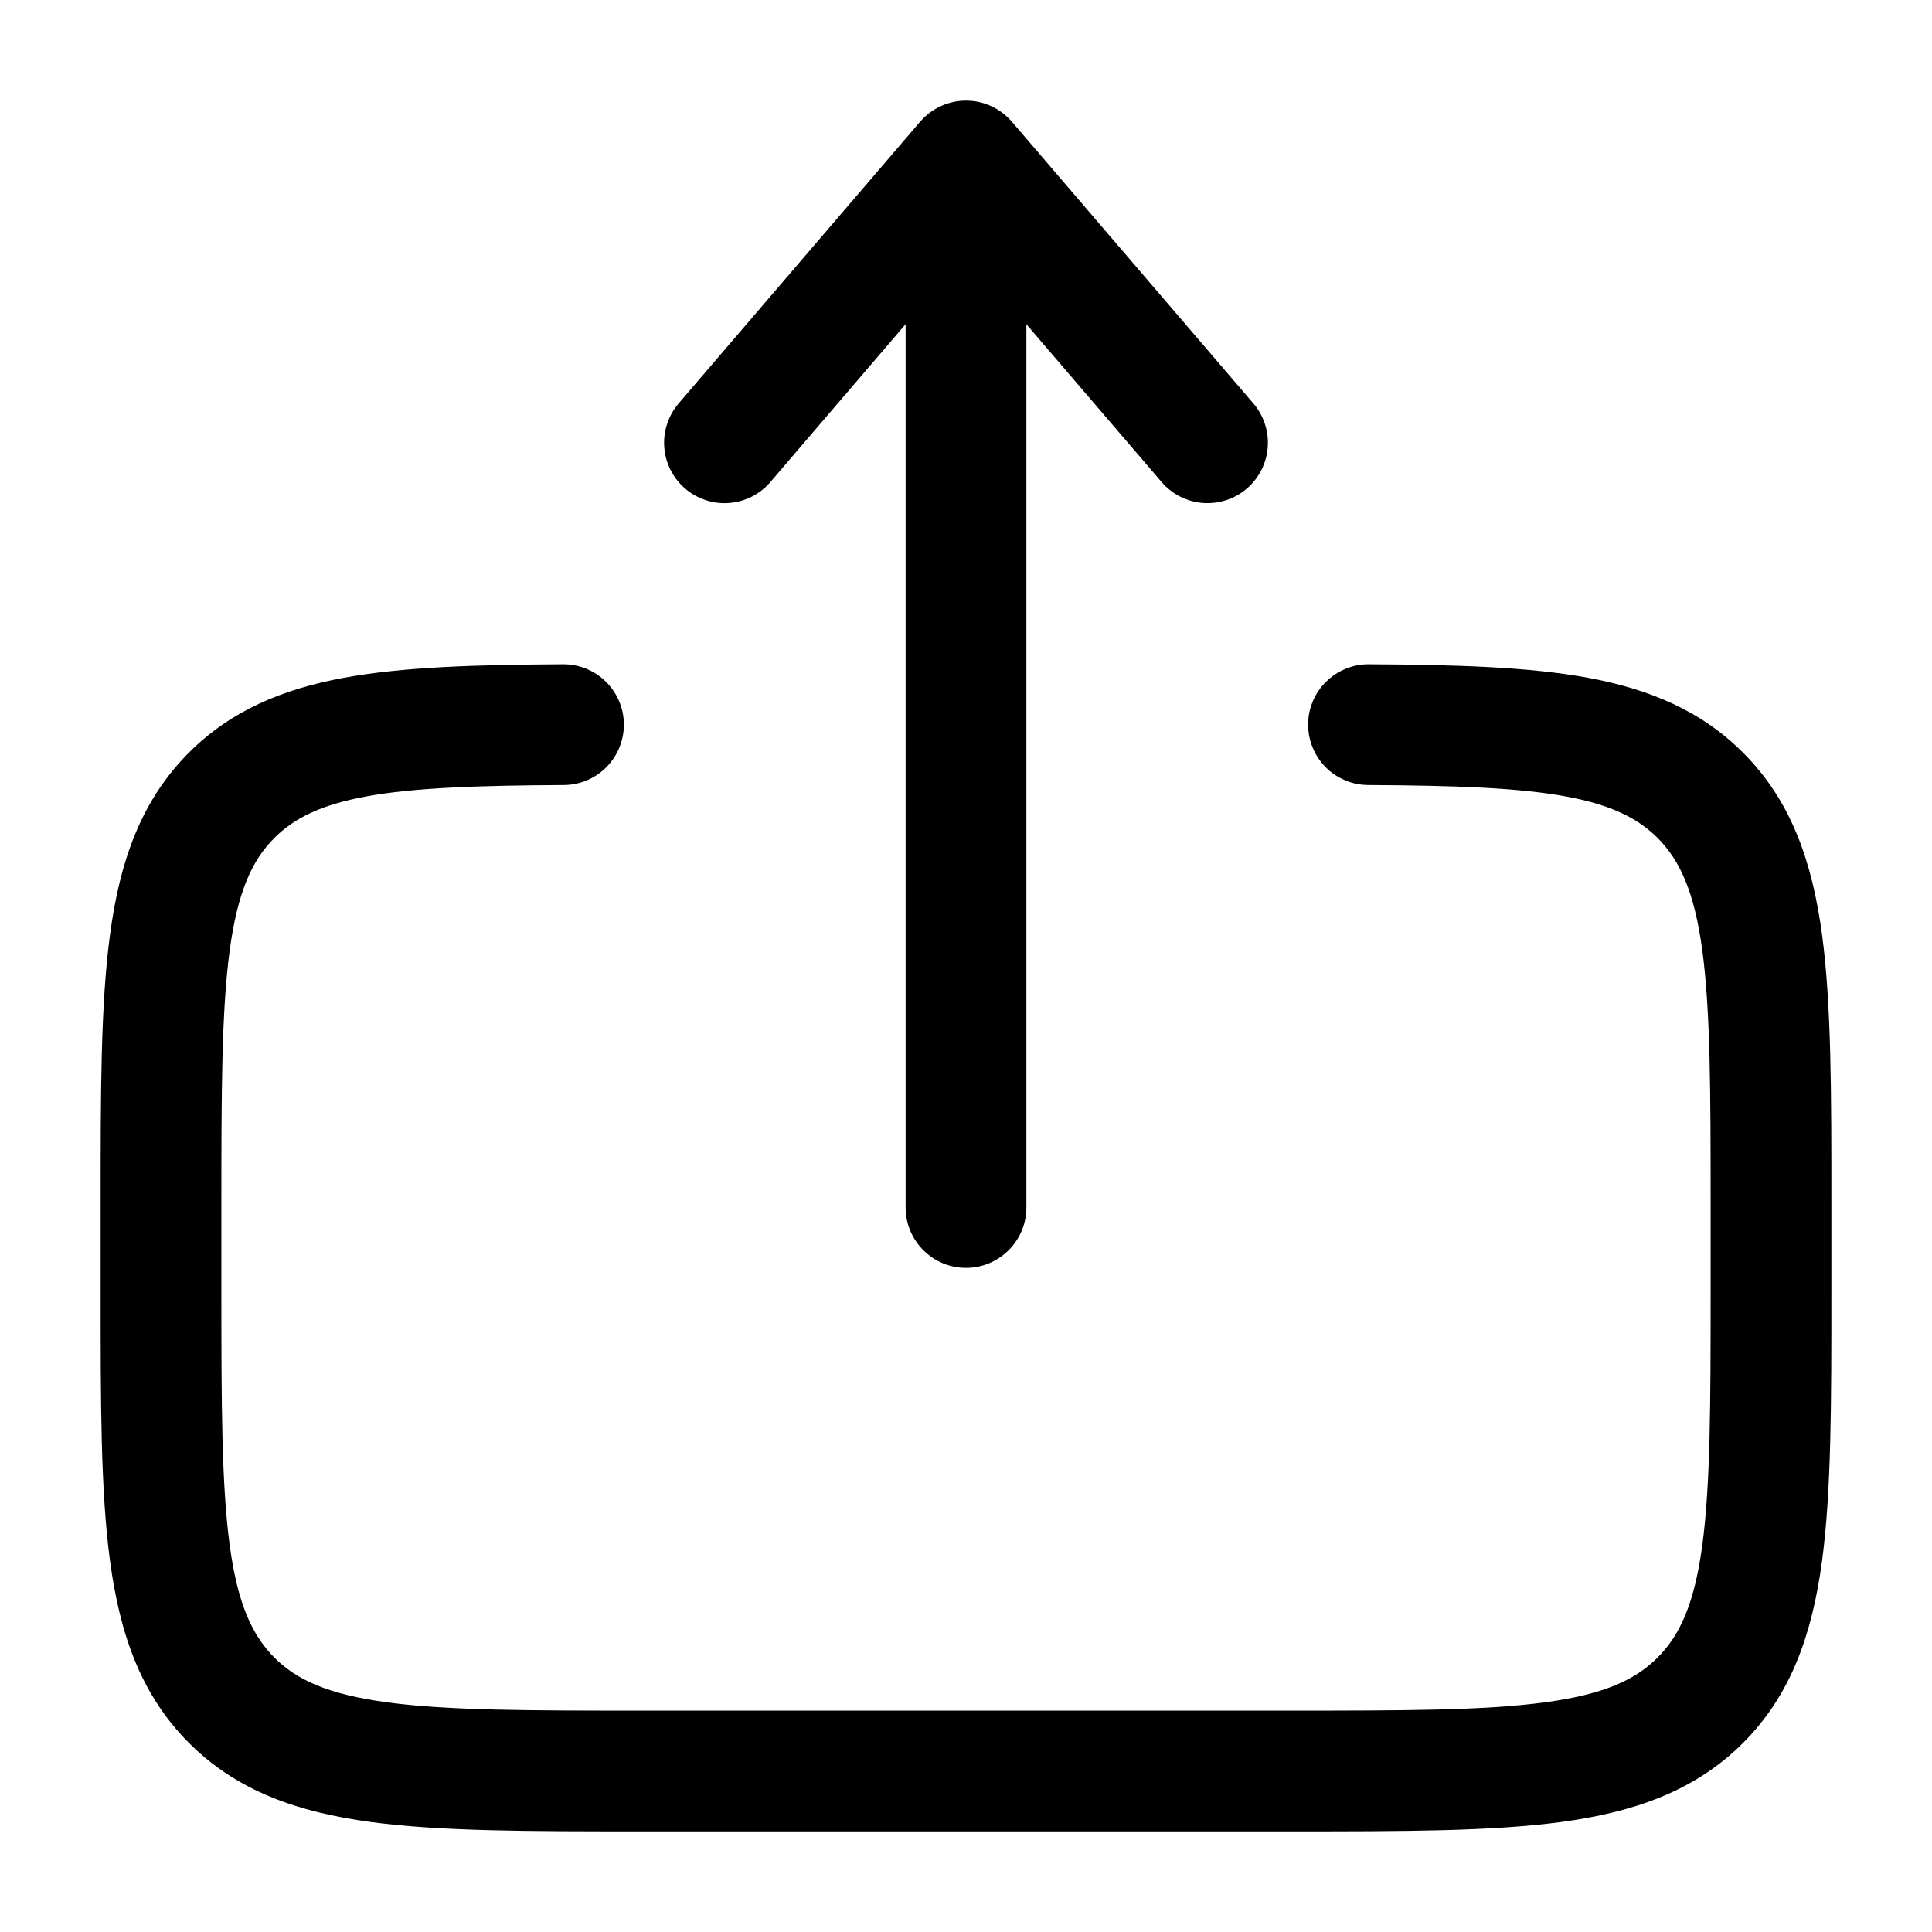 <svg width="24" height="24" viewBox="0 0 24 24" fill="none" xmlns="http://www.w3.org/2000/svg">
<g clip-path="url(#clip0_221_16479)">
<path fill-rule="evenodd" clip-rule="evenodd" d="M12 1.25C12.108 1.25 12.215 1.273 12.314 1.319C12.412 1.364 12.499 1.43 12.57 1.512L15.57 5.012C15.699 5.163 15.764 5.36 15.748 5.558C15.733 5.756 15.639 5.941 15.488 6.07C15.337 6.199 15.14 6.263 14.942 6.248C14.744 6.233 14.559 6.139 14.43 5.988L12.75 4.028V15C12.75 15.199 12.671 15.39 12.53 15.53C12.39 15.671 12.199 15.75 12 15.75C11.801 15.75 11.61 15.671 11.47 15.53C11.329 15.39 11.25 15.199 11.25 15V4.027L9.57 5.988C9.506 6.063 9.428 6.124 9.34 6.169C9.252 6.214 9.156 6.24 9.058 6.248C8.96 6.256 8.861 6.244 8.767 6.213C8.674 6.183 8.587 6.134 8.512 6.07C8.437 6.006 8.376 5.928 8.331 5.84C8.286 5.752 8.259 5.656 8.252 5.558C8.244 5.46 8.256 5.361 8.287 5.267C8.317 5.174 8.366 5.087 8.43 5.012L11.43 1.512C11.501 1.43 11.588 1.364 11.686 1.319C11.785 1.273 11.892 1.25 12 1.25ZM6.996 8.252C7.195 8.251 7.386 8.329 7.527 8.469C7.669 8.609 7.749 8.799 7.75 8.998C7.751 9.197 7.673 9.388 7.533 9.53C7.393 9.671 7.203 9.751 7.004 9.752C5.911 9.758 5.136 9.786 4.547 9.894C3.981 9.999 3.652 10.166 3.409 10.409C3.132 10.686 2.952 11.075 2.853 11.809C2.752 12.564 2.75 13.565 2.75 15V16C2.75 17.436 2.752 18.437 2.853 19.192C2.952 19.926 3.133 20.314 3.409 20.592C3.686 20.868 4.074 21.048 4.809 21.147C5.563 21.249 6.565 21.25 8 21.25H16C17.435 21.25 18.436 21.249 19.192 21.147C19.926 21.048 20.314 20.868 20.591 20.591C20.868 20.314 21.048 19.926 21.147 19.192C21.248 18.437 21.25 17.436 21.25 16V15C21.25 13.565 21.248 12.564 21.147 11.808C21.048 11.075 20.867 10.686 20.591 10.409C20.347 10.166 20.019 9.999 19.453 9.894C18.864 9.786 18.089 9.758 16.996 9.752C16.898 9.751 16.8 9.732 16.709 9.693C16.619 9.655 16.536 9.6 16.467 9.53C16.398 9.459 16.343 9.377 16.306 9.285C16.268 9.194 16.25 9.096 16.25 8.998C16.25 8.9 16.27 8.802 16.309 8.711C16.347 8.62 16.402 8.538 16.473 8.469C16.543 8.4 16.625 8.345 16.717 8.308C16.808 8.27 16.905 8.251 17.004 8.252C18.086 8.258 18.987 8.284 19.724 8.419C20.482 8.559 21.127 8.824 21.652 9.349C22.254 9.95 22.512 10.709 22.634 11.609C22.75 12.475 22.75 13.578 22.75 14.945V16.055C22.75 17.423 22.75 18.525 22.634 19.392C22.512 20.292 22.254 21.05 21.652 21.652C21.05 22.254 20.292 22.512 19.392 22.634C18.525 22.75 17.422 22.75 16.055 22.75H7.945C6.578 22.75 5.475 22.75 4.608 22.634C3.708 22.513 2.95 22.254 2.348 21.652C1.746 21.05 1.488 20.292 1.367 19.392C1.25 18.525 1.25 17.422 1.25 16.055V14.945C1.25 13.578 1.25 12.475 1.367 11.608C1.487 10.708 1.747 9.95 2.348 9.348C2.873 8.824 3.518 8.558 4.276 8.419C5.013 8.284 5.914 8.258 6.996 8.252Z" fill="black"/>
</g>
<defs>
<clipPath id="clip0_221_16479">
<rect width="24" height="24" fill="white"/>
</clipPath>
</defs>
</svg>
